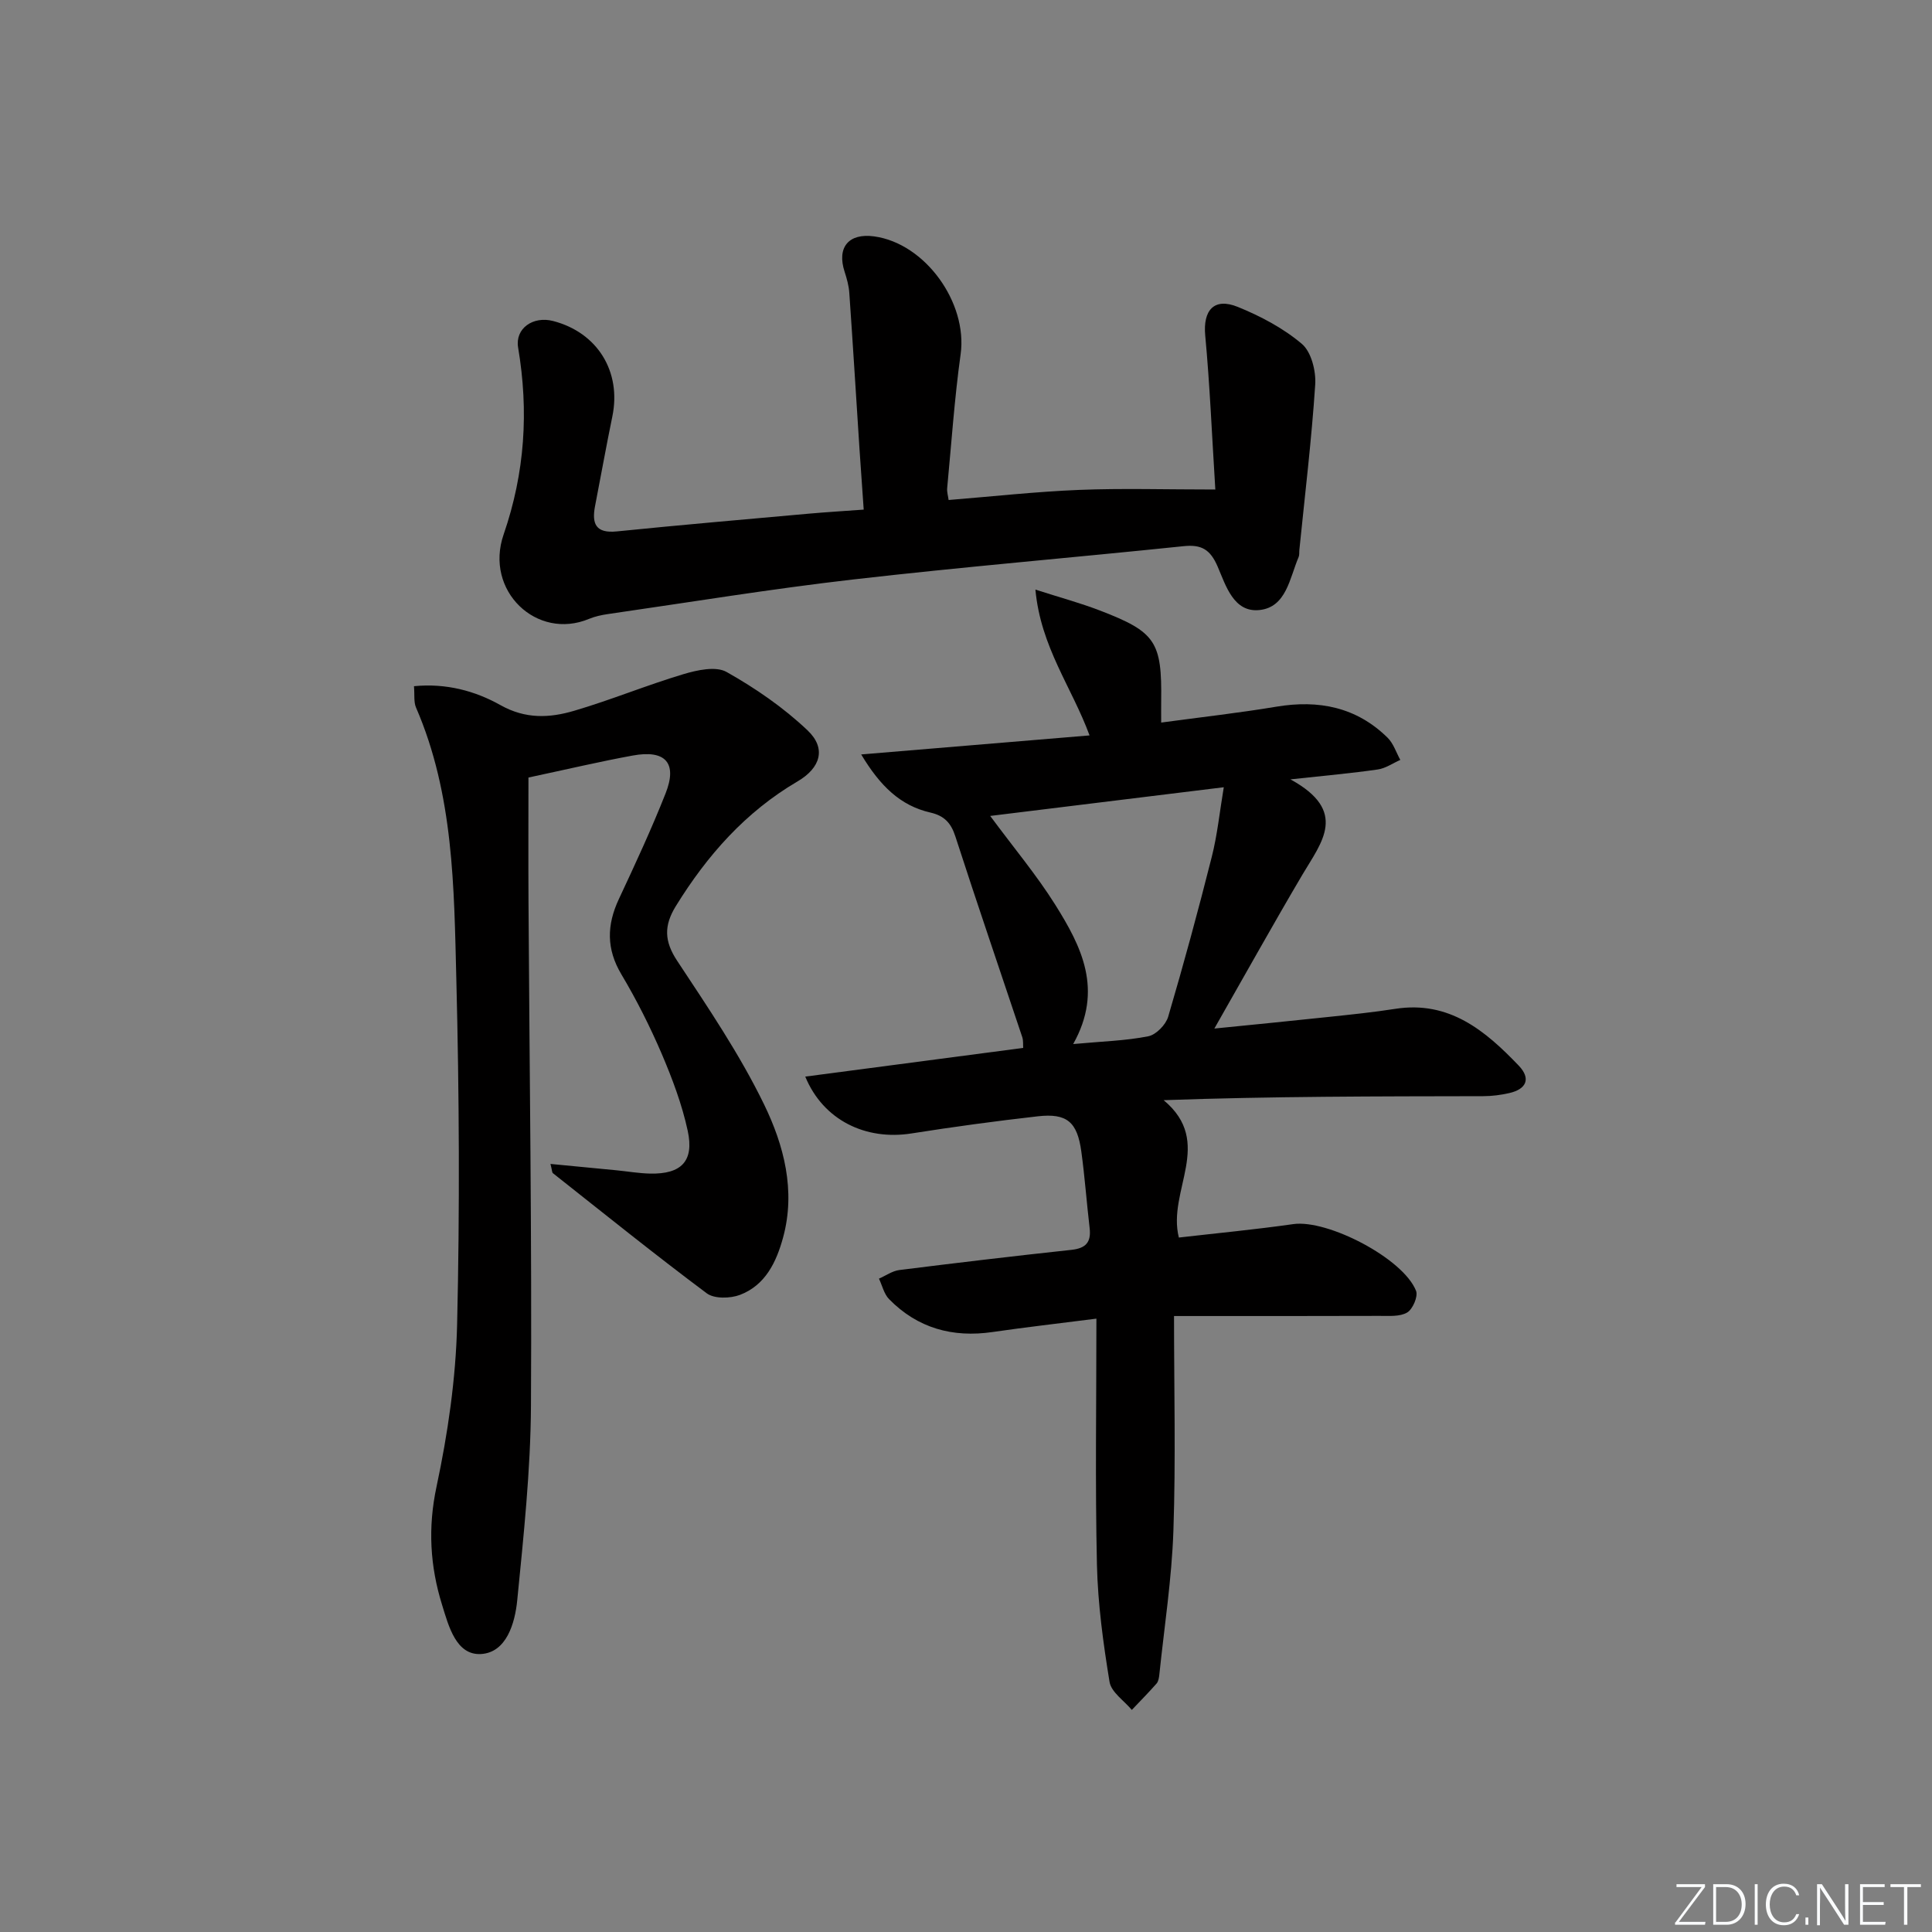 <svg enable-background="new 0 0 400 400" viewBox="0 0 400 400" xmlns="http://www.w3.org/2000/svg"><rect x="0" y="0" width="400" height="400" fill="#808080" stroke="none"/><g fill="#fafbfc"><path d="m346.9 398 5.4-7.3h-5.2v-.6h5.9v.6l-5.4 7.2h5.5l-.1.6h-6.2v-.5z"/><path d="m354.7 390.1h2.8c2.3 0 3.9 1.6 3.9 4.1s-1.6 4.3-3.9 4.3h-2.8zm.6 7.8h2c2.2 0 3.3-1.6 3.3-3.6 0-1.8-1-3.6-3.3-3.6h-2z"/><path d="m363.9 390.1v8.4h-.6v-8.4z"/><path d="m372.5 396.3c-.4 1.3-1.4 2.3-3.2 2.3-2.4 0-3.7-1.9-3.7-4.3 0-2.3 1.2-4.3 3.7-4.3 1.8 0 2.9 1 3.2 2.4h-.6c-.4-1.1-1.1-1.8-2.5-1.8-2.1 0-3 1.9-3 3.7s.9 3.7 3 3.7c1.4 0 2.1-.7 2.5-1.7z"/><path d="m373.8 398.5v-1.5h.6v1.5z"/><path d="m376.2 398.5v-8.4h1c1.3 2 4.4 6.7 4.9 7.6-.1-1.2-.1-2.4-.1-3.8v-3.8h.7v8.4h-.9c-1.2-1.9-4.4-6.8-5-7.7.1 1.1 0 2.3 0 3.9v3.9h-.6z"/><path d="m390 394.4h-4.3v3.5h4.7l-.1.6h-5.2v-8.4h5.1v.6h-4.5v3.1h4.3z"/><path d="m394.2 390.7h-2.8v-.6h6.3v.6h-2.8v7.8h-.7z"/></g><path d="m243.07 272.47c0 15.16.37 29.83-.13 44.47-.34 9.94-1.88 19.83-2.91 29.74-.07.65-.18 1.42-.57 1.87-1.65 1.88-3.41 3.65-5.13 5.47-1.6-1.92-4.26-3.67-4.61-5.8-1.31-8.01-2.42-16.13-2.61-24.23-.38-16.77-.11-33.56-.11-50.98-8.14 1.04-14.83 1.8-21.49 2.77-8.29 1.21-15.53-.79-21.43-6.8-1.05-1.07-1.42-2.81-2.1-4.25 1.4-.61 2.75-1.59 4.2-1.78 11.87-1.49 23.74-2.9 35.64-4.18 2.96-.32 4.12-1.55 3.78-4.49-.62-5.28-1-10.58-1.72-15.84-.84-6.17-2.98-8-9.02-7.32-8.75.99-17.48 2.18-26.17 3.55-9.41 1.48-18.23-2.7-21.97-11.77 15.17-2 30.01-3.95 45.12-5.94-.05-.66.05-1.5-.19-2.23-4.62-13.85-9.36-27.66-13.85-41.55-.91-2.83-2.33-4.3-5.18-4.95-6.21-1.43-10.39-5.48-14.32-12.03 16.22-1.35 31.6-2.64 47.28-3.94-3.69-10.03-10.11-18.26-11.21-30.19 5.18 1.66 9.35 2.79 13.35 4.33 11.57 4.44 12.86 6.45 12.69 18.78-.02 1.29 0 2.59 0 4.42 8.19-1.11 16.06-1.99 23.86-3.29 8.76-1.46 16.57.08 23.02 6.43 1.21 1.19 1.77 3.04 2.63 4.59-1.55.68-3.05 1.75-4.66 1.98-5.33.77-10.71 1.25-18.09 2.05 12.06 6.59 6.44 13.03 2.51 19.68-6.07 10.28-11.88 20.73-18.26 31.91 8.34-.84 15.97-1.58 23.6-2.4 4.63-.49 9.26-.96 13.86-1.68 11.15-1.74 18.63 4.51 25.56 11.76 2.57 2.69 1.59 4.87-1.96 5.68-1.76.4-3.6.64-5.4.64-21.91.04-43.82.03-66.16.83 10.56 8.79.69 18.71 3.15 28.44 7.74-.89 15.74-1.65 23.69-2.78 7.1-1.01 22.77 7.09 25.42 13.82.45 1.15-.69 3.8-1.84 4.48-1.52.9-3.79.69-5.73.7-13.97.05-27.91.03-42.54.03zm-20.88-56.31c6.04-.56 10.87-.68 15.55-1.61 1.62-.32 3.63-2.39 4.12-4.05 3.23-10.97 6.23-22.02 9.03-33.12 1.15-4.54 1.62-9.25 2.48-14.39-16.77 2.06-32.4 3.98-48.36 5.94 4.9 6.63 9.62 12.25 13.49 18.42 5.37 8.58 10 17.56 3.69 28.81z" fill="#010000"/><path d="m109.41 160.98c0 8.4-.04 17.03.01 25.66.2 34.8.71 69.61.51 104.41-.08 13.42-1.52 26.86-2.84 40.25-.47 4.77-2.23 10.85-7.52 11.15-5.14.28-6.69-5.8-8.04-10.17-2.49-8-2.97-15.98-1.15-24.49 2.34-10.99 3.99-22.31 4.26-33.53.56-23.81.44-47.65-.16-71.46-.48-19.04-.53-38.29-8.35-56.32-.49-1.13-.27-2.58-.42-4.41 6.64-.66 12.68.98 17.91 3.92 5.22 2.93 10.19 2.66 15.25 1.17 7.62-2.24 15-5.3 22.62-7.58 2.84-.85 6.73-1.71 8.95-.45 5.97 3.36 11.78 7.36 16.74 12.07 3.96 3.74 2.71 7.79-2.07 10.59-10.76 6.31-18.7 15.3-25.18 25.8-2.49 4.04-2.43 7.26.28 11.35 6.38 9.66 12.94 19.34 17.98 29.71 4.1 8.43 6.59 17.85 3.94 27.56-1.39 5.09-3.67 9.88-8.93 11.88-2.01.76-5.31.84-6.87-.32-10.79-8.06-21.28-16.52-31.85-24.87-.2-.15-.17-.59-.51-1.92 4.79.46 9.25.89 13.71 1.32 2.31.23 4.62.63 6.94.68 6.43.13 9.12-2.56 7.77-8.84-1.18-5.46-3.19-10.8-5.39-15.96-2.42-5.64-5.21-11.18-8.35-16.45s-3.03-10.23-.52-15.59c3.38-7.22 6.74-14.46 9.67-21.87 2.5-6.31-.02-9.1-6.82-7.84-6.68 1.22-13.29 2.78-21.57 4.55z" fill="#010000"/><path d="m178.82 105.51c-.3-4.37-.6-8.45-.87-12.54-.7-10.78-1.36-21.55-2.11-32.33-.1-1.47-.51-2.95-.97-4.37-1.65-5.04.82-8.05 6.1-7.33 10.6 1.44 19.39 13.75 17.92 24.38-1.28 9.21-1.91 18.51-2.79 27.77-.07.77.19 1.58.3 2.43 9.17-.74 18.07-1.73 27-2.09 8.94-.36 17.9-.08 28.22-.08-.72-11.51-1.14-21.72-2.09-31.88-.49-5.22 1.81-7.93 6.74-5.93 4.71 1.91 9.42 4.4 13.26 7.65 1.96 1.66 2.96 5.63 2.77 8.45-.75 11.42-2.13 22.8-3.28 34.2-.05.5.03 1.05-.15 1.48-1.86 4.34-2.53 10.38-8.09 10.98-5.36.58-6.99-5.08-8.68-9-1.53-3.55-3.36-4.61-7.06-4.22-22.81 2.37-45.67 4.28-68.46 6.9-16.96 1.95-33.83 4.72-50.74 7.16-1.31.19-2.64.48-3.86.98-10.83 4.55-21.74-5.8-17.71-17.46 4.42-12.82 5.22-25.53 3-38.71-.66-3.94 3.08-6.57 7.24-5.49 9.2 2.38 14.18 10.49 12.27 19.76-1.27 6.17-2.38 12.37-3.58 18.55-.71 3.68.14 5.7 4.53 5.25 13.23-1.34 26.47-2.48 39.71-3.67 3.62-.32 7.24-.54 11.38-.84z" fill="#010000"/></svg>